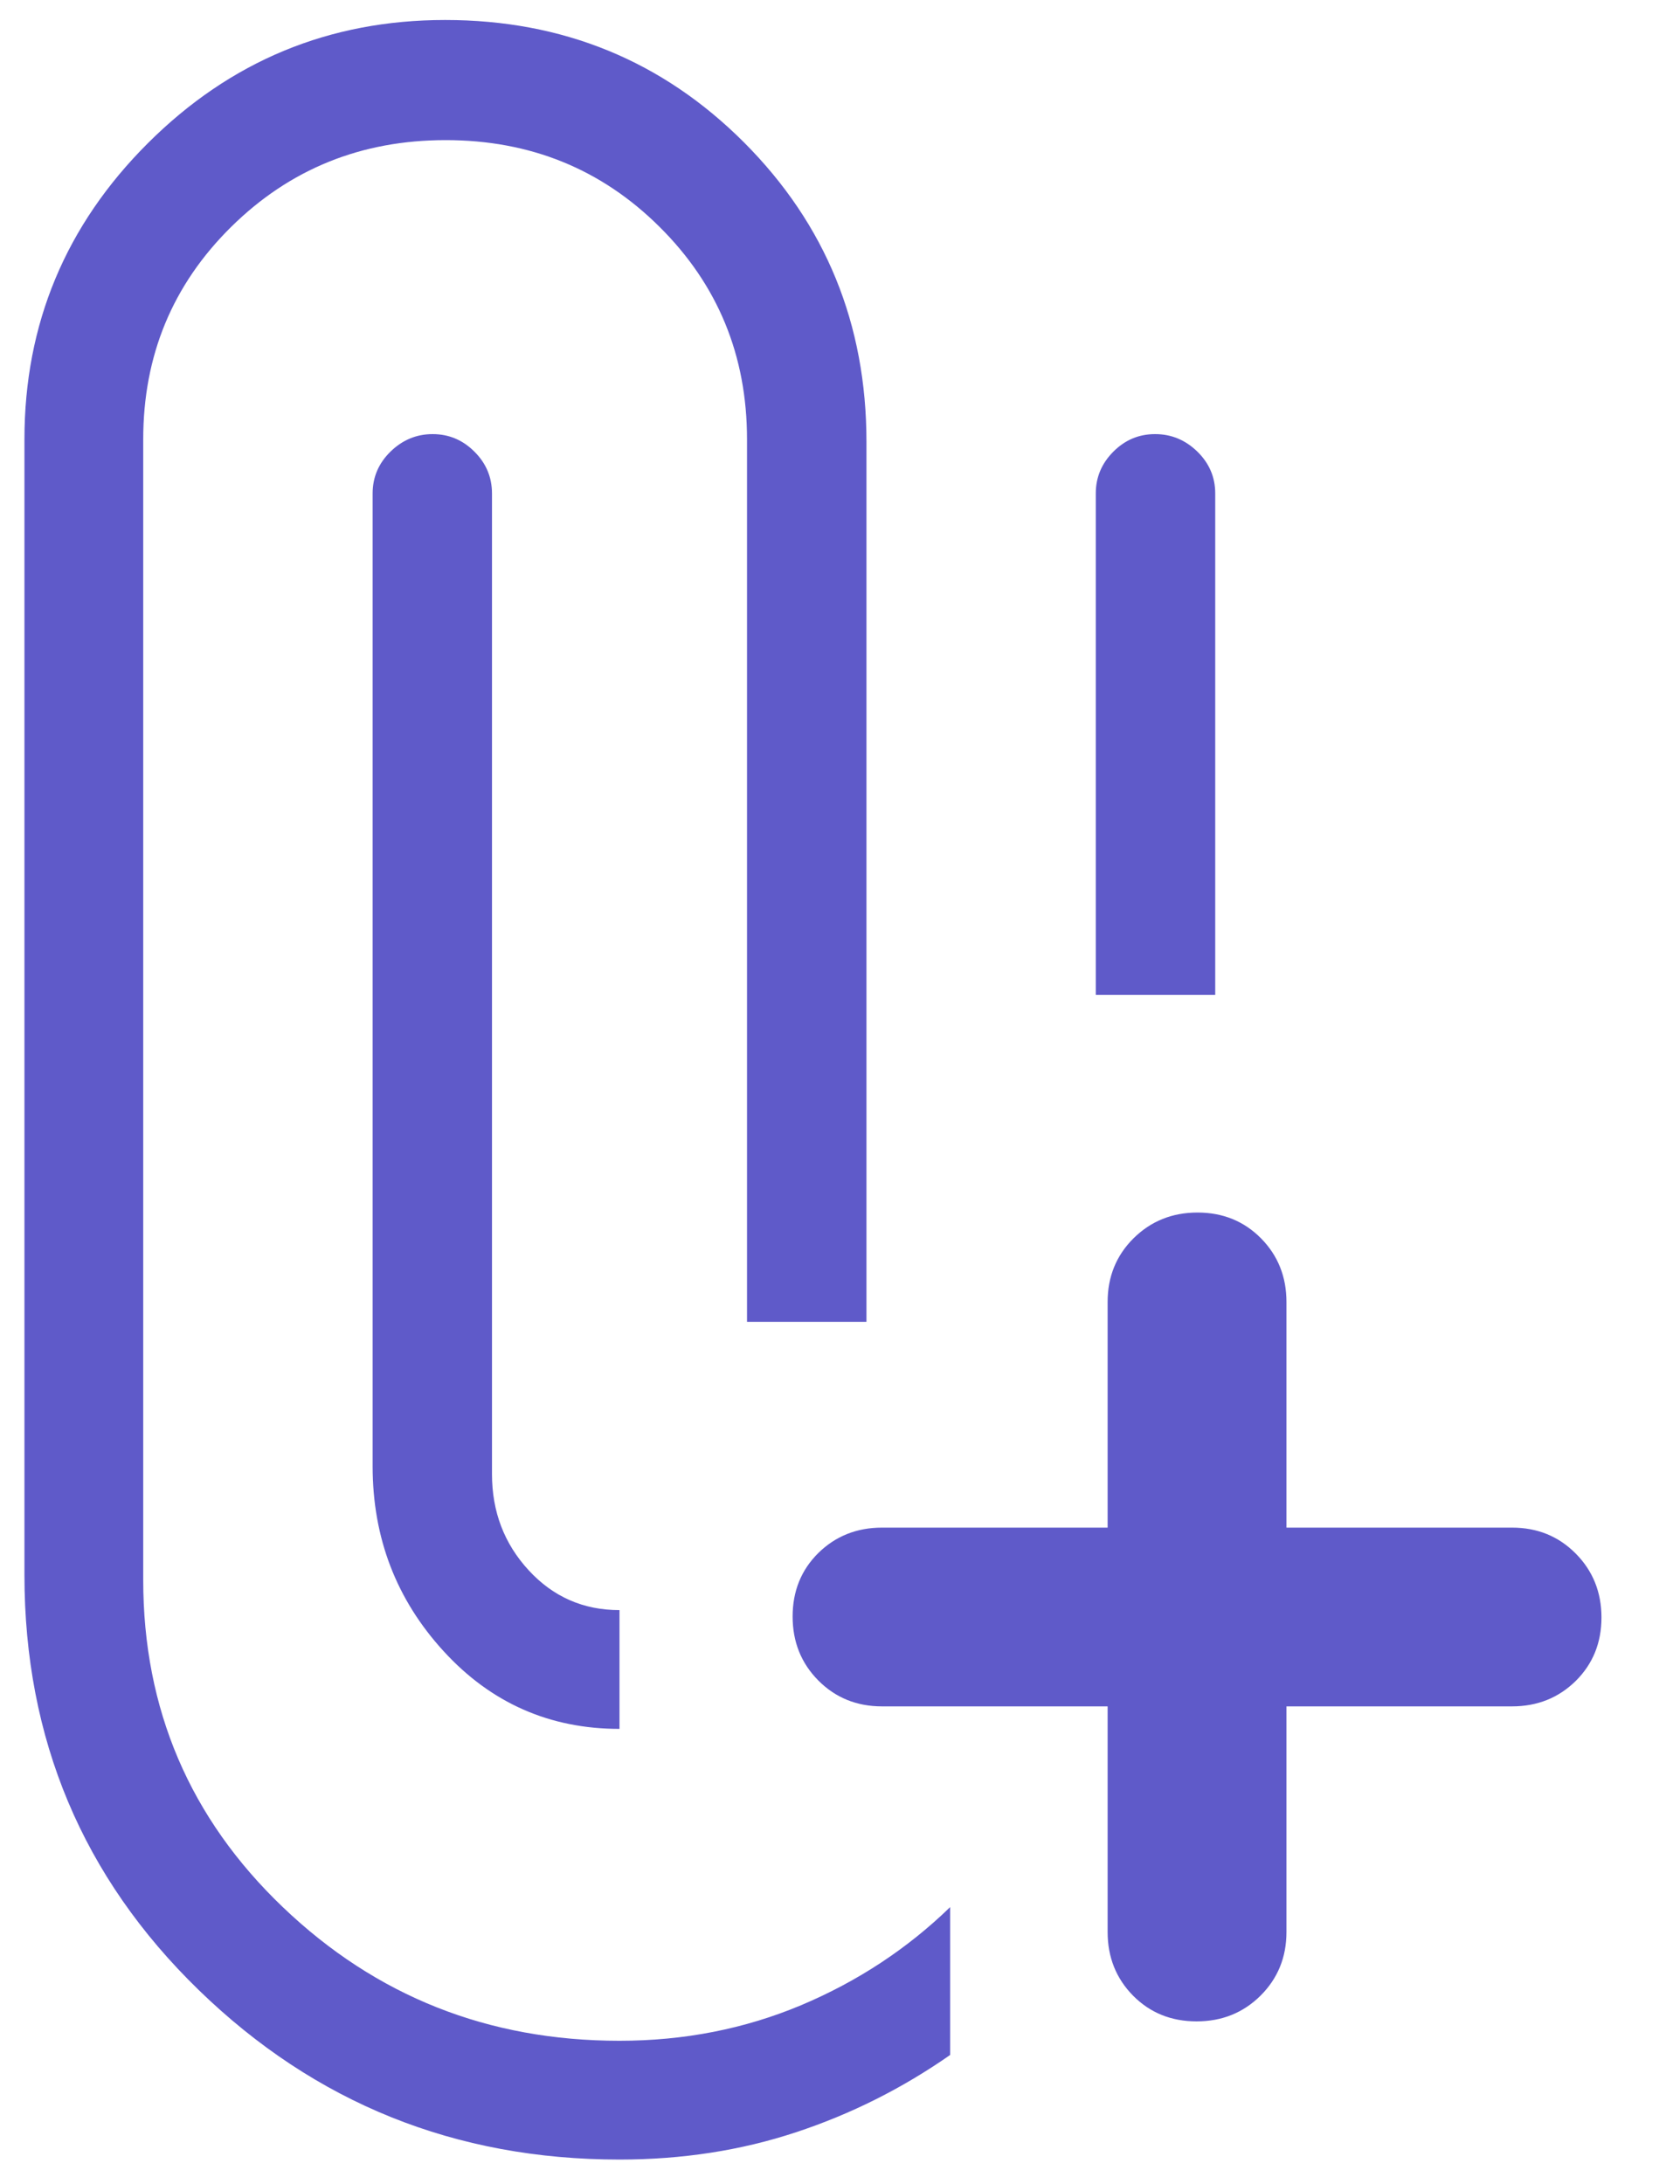 <svg width="20" height="26" viewBox="0 0 20 26" fill="none" xmlns="http://www.w3.org/2000/svg">
    <path d="M7.375 25.709C5.421 25.709 3.752 25.037 2.367 23.692C0.983 22.348 0.291 20.7 0.291 18.75L0.291 5.23C0.291 3.858 0.781 2.682 1.76 1.705C2.74 0.727 3.919 0.238 5.299 0.238C6.702 0.238 7.888 0.725 8.859 1.697C9.829 2.67 10.315 3.858 10.315 5.262V15.736H8.893V5.23C8.893 4.233 8.546 3.39 7.852 2.701C7.159 2.012 6.31 1.668 5.306 1.668C4.301 1.668 3.45 2.012 2.752 2.701C2.054 3.39 1.705 4.233 1.705 5.23L1.705 18.81C1.705 20.347 2.26 21.646 3.368 22.705C4.477 23.765 5.812 24.295 7.375 24.295C8.143 24.295 8.863 24.154 9.536 23.872C10.208 23.589 10.8 23.2 11.311 22.704V24.464C10.742 24.861 10.131 25.168 9.476 25.384C8.821 25.601 8.121 25.709 7.375 25.709ZM13.186 20.314H10.5C10.2 20.314 9.947 20.212 9.742 20.006C9.538 19.8 9.436 19.547 9.436 19.244C9.436 18.942 9.538 18.69 9.742 18.488C9.947 18.287 10.2 18.186 10.5 18.186H13.186V15.5C13.186 15.2 13.288 14.947 13.494 14.742C13.7 14.538 13.954 14.435 14.256 14.435C14.558 14.435 14.81 14.538 15.012 14.742C15.214 14.947 15.315 15.2 15.315 15.5V18.186H18C18.301 18.186 18.553 18.288 18.758 18.494C18.962 18.7 19.065 18.953 19.065 19.256C19.065 19.558 18.962 19.81 18.758 20.012C18.553 20.213 18.301 20.314 18 20.314H15.315V23C15.315 23.3 15.212 23.553 15.006 23.758C14.8 23.962 14.547 24.064 14.245 24.064C13.943 24.064 13.691 23.962 13.489 23.758C13.287 23.553 13.186 23.3 13.186 23V20.314ZM7.375 19.168V20.582C6.544 20.582 5.846 20.274 5.282 19.658C4.718 19.042 4.436 18.308 4.436 17.455L4.436 5.875C4.436 5.681 4.507 5.515 4.649 5.376C4.792 5.237 4.959 5.168 5.15 5.168C5.342 5.168 5.508 5.237 5.647 5.376C5.787 5.515 5.857 5.681 5.857 5.875L5.857 17.549C5.857 17.997 6.003 18.378 6.294 18.694C6.585 19.01 6.945 19.168 7.375 19.168ZM13.045 11.844V5.875C13.045 5.683 13.114 5.518 13.253 5.378C13.392 5.238 13.557 5.168 13.751 5.168C13.944 5.168 14.111 5.237 14.254 5.376C14.396 5.515 14.467 5.681 14.467 5.875V11.844H13.045Z" fill="#5F5AC9"/>
</svg>
